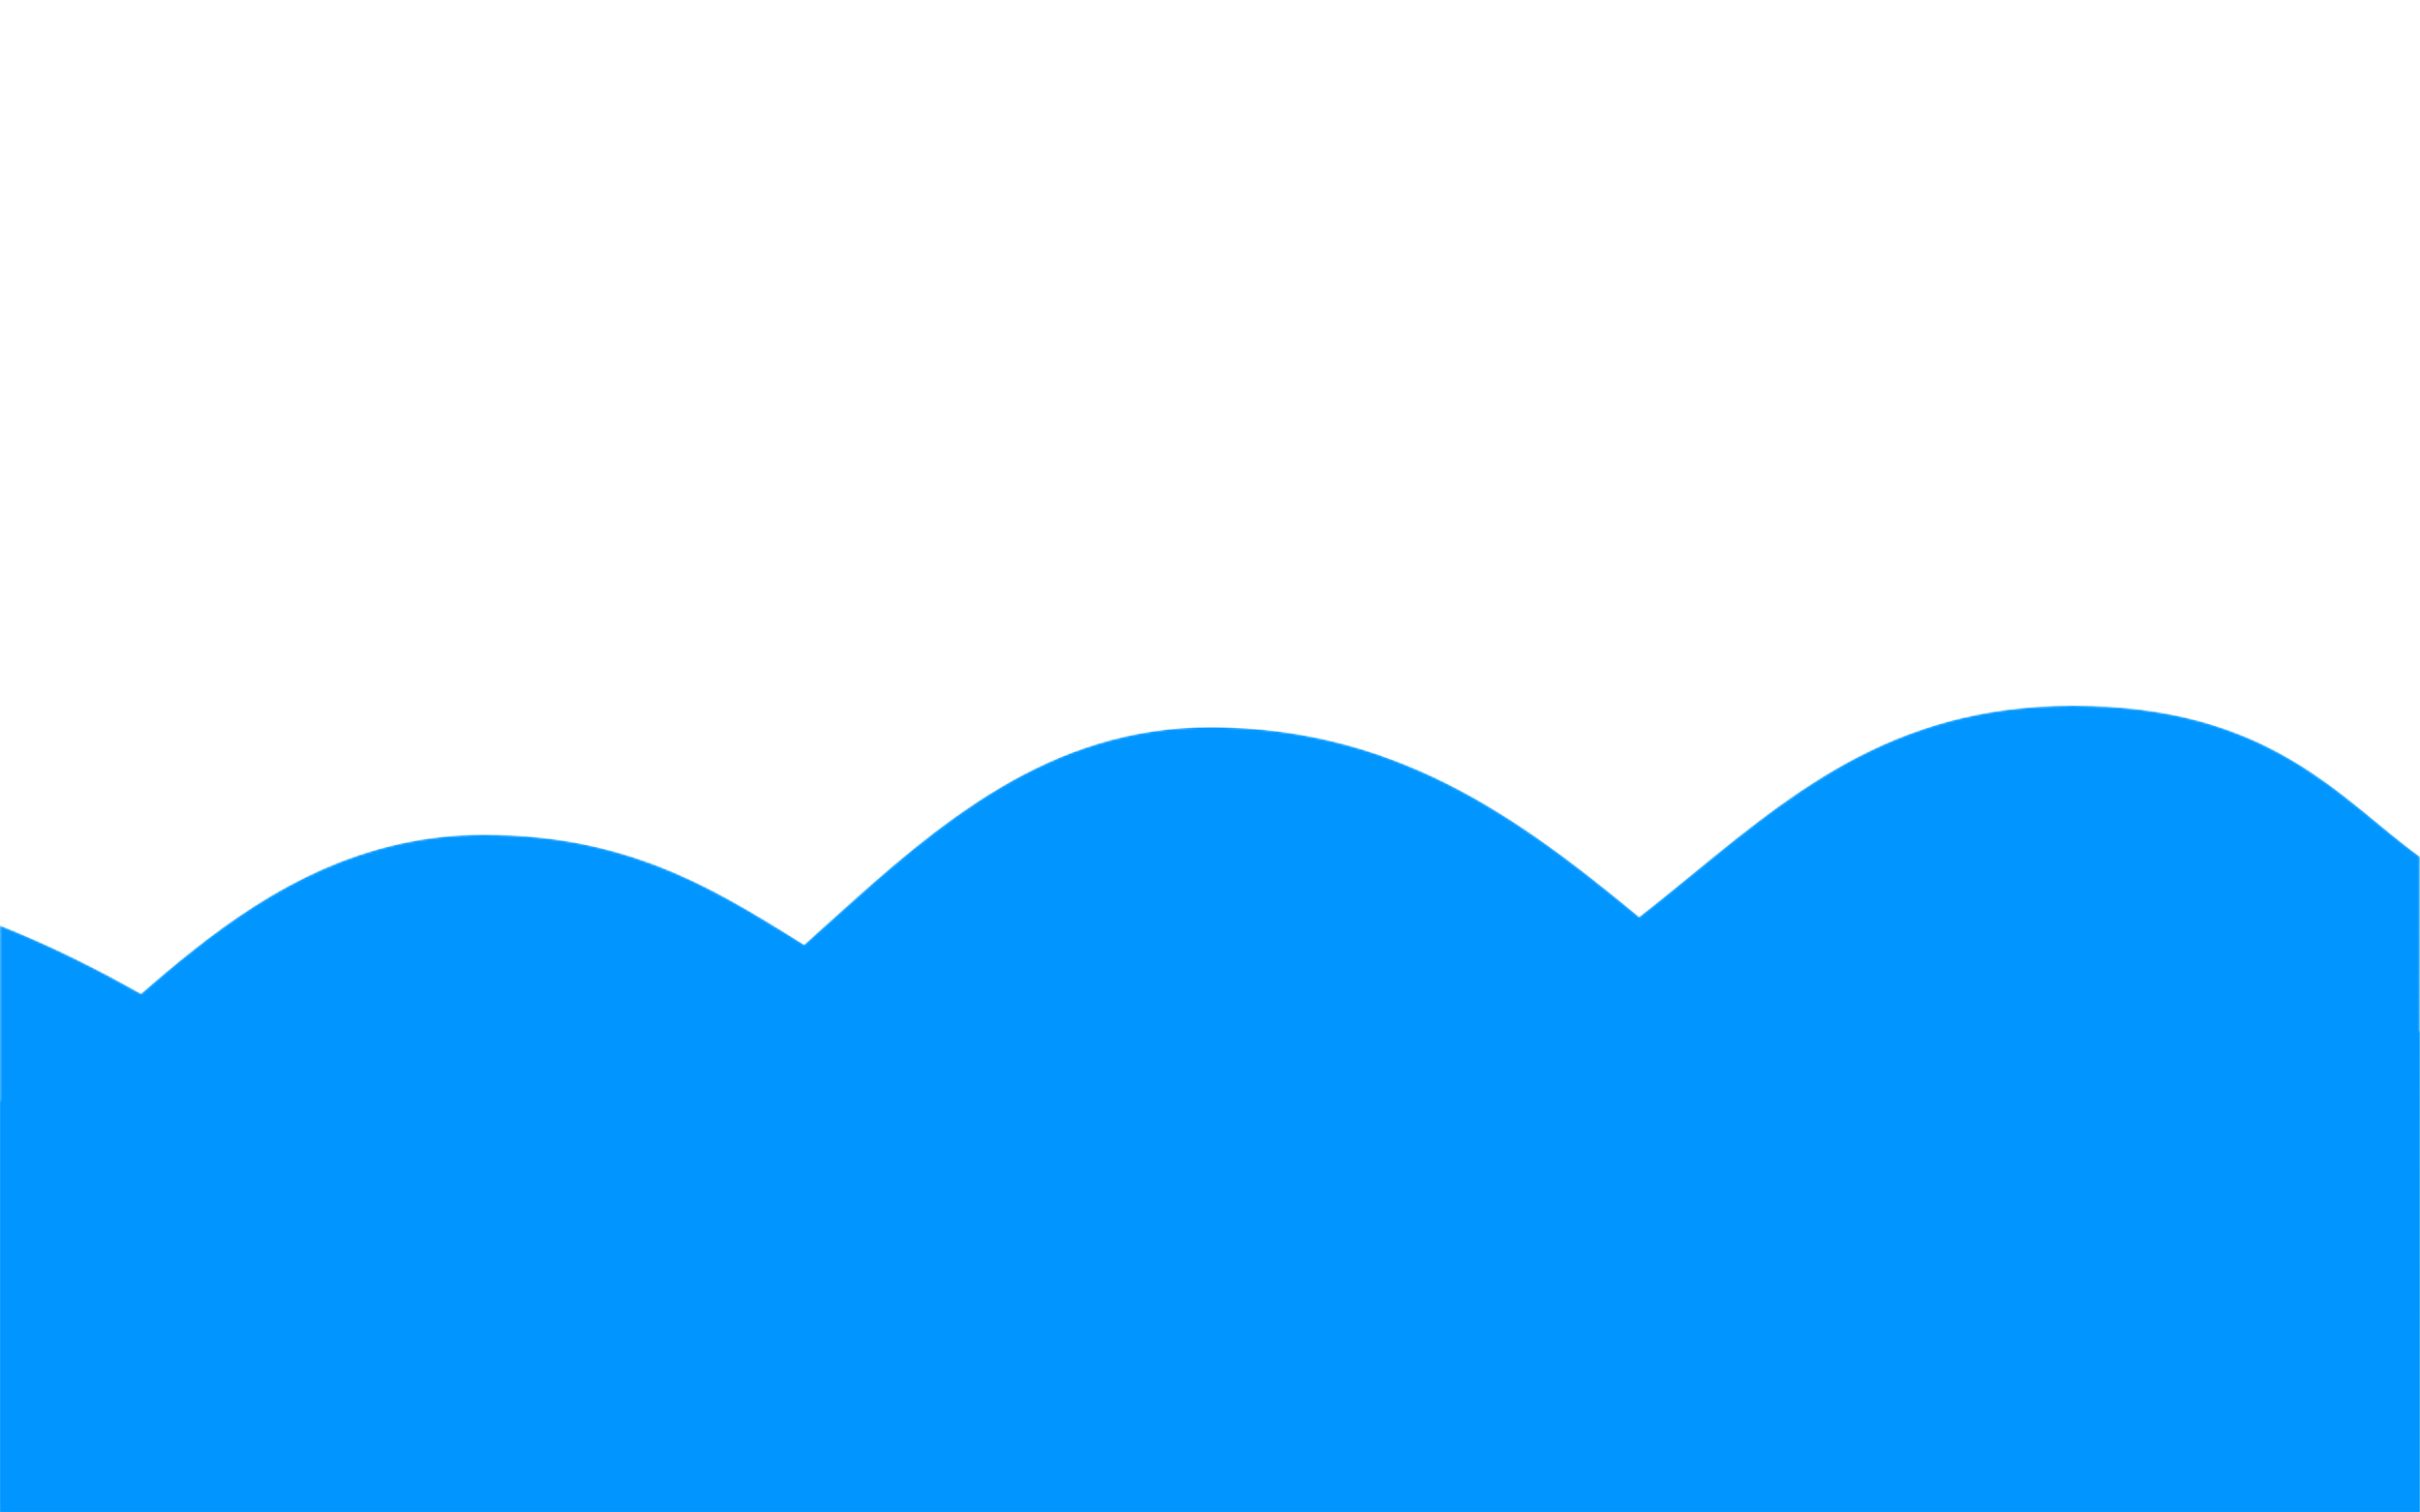 <?xml version="1.0" encoding="utf-8"?>
<!-- Generator: Adobe Illustrator 15.0.2, SVG Export Plug-In  -->
<!DOCTYPE svg PUBLIC "-//W3C//DTD SVG 1.1//EN" "http://www.w3.org/Graphics/SVG/1.1/DTD/svg11.dtd">
<svg version="1.1"
	 xmlns="http://www.w3.org/2000/svg" xmlns:xlink="http://www.w3.org/1999/xlink" xmlns:a="http://ns.adobe.com/AdobeSVGViewerExtensions/3.0/"
	 x="0px" y="0px" width="1200px" height="750px" viewBox="16.197 -310.671 1200 750"
	 enable-background="new 16.197 -310.671 1200 750" xml:space="preserve">
<defs>
</defs>
<g>
	<g>
		<defs>
			<path id="SVGID_2_" d="M616.131,221.246c-188.198,0-209.133-118-360.127-118c-119.111,0-182.83,106.92-239.807,131.972v204.111
				h1199.934V114.116c-39.196-28.334-74.008-74.87-172.008-74.87C861.333,39.246,841.916,221.246,616.131,221.246"/>
		</defs>
		<clipPath id="SVGID_3_">
			<use xlink:href="#SVGID_2_"  overflow="visible"/>
		</clipPath>
		<defs>
			<filter id="Adobe_OpacityMaskFilter" filterUnits="userSpaceOnUse" x="16.197" y="39.246" width="1199.934" height="400.083">
				<feColorMatrix  type="matrix" values="1 0 0 0 0  0 1 0 0 0  0 0 1 0 0  0 0 0 1 0"/>
			</filter>
		</defs>
		<mask maskUnits="userSpaceOnUse" x="16.197" y="39.246" width="1199.934" height="400.083" id="SVGID_4_">
			<g filter="url(#Adobe_OpacityMaskFilter)">
				
					<linearGradient id="SVGID_5_" gradientUnits="userSpaceOnUse" x1="16.197" y1="439.329" x2="17.197" y2="439.329" gradientTransform="matrix(0 628.398 628.398 0 -275457.5 -10367.532)">
					<stop  offset="0" style="stop-color:#F0F0F0"/>
					<stop  offset="0" style="stop-color:#808080"/>
					<stop  offset="1" style="stop-color:#333333"/>
				</linearGradient>
				<rect x="16.197" y="39.246" clip-path="url(#SVGID_3_)" fill="url(#SVGID_5_)" width="1199.934" height="400.083"/>
			</g>
		</mask>
		
			<linearGradient id="SVGID_6_" gradientUnits="userSpaceOnUse" x1="16.197" y1="439.329" x2="17.197" y2="439.329" gradientTransform="matrix(0 628.398 628.398 0 -275457.5 -10367.532)">
			<stop  offset="0" style="stop-color:#0196FF"/>
			<stop  offset="0" style="stop-color:#0196FF"/>
			<stop  offset="1" style="stop-color:#0196FF"/>
		</linearGradient>
		
			<rect x="16.197" y="39.246" clip-path="url(#SVGID_3_)" mask="url(#SVGID_4_)" fill="url(#SVGID_6_)" width="1199.934" height="400.083"/>
	</g>
	<g>
		<defs>
			<path id="SVGID_1_" d="M254.275,240.832c-105.861,0-129.576-49.042-238.078-92.586v291.083h1199.998l-0.064-239.083
				c0,0-63.569,48.041-180.004,48.041c-169.001,0-227.004-198.375-419.93-198.375C456.952,49.912,396.222,240.832,254.275,240.832"
				/>
		</defs>
		<clipPath id="SVGID_7_">
			<use xlink:href="#SVGID_1_"  overflow="visible"/>
		</clipPath>
		<defs>
			<filter id="Adobe_OpacityMaskFilter_1_" filterUnits="userSpaceOnUse" x="0" y="0" width="1232.393" height="489.241">
				<feColorMatrix  type="matrix" values="1 0 0 0 0  0 1 0 0 0  0 0 1 0 0  0 0 0 1 0"/>
			</filter>
		</defs>
		<mask maskUnits="userSpaceOnUse" x="0" y="0" width="1232.393" height="489.241" id="SVGID_8_">
			<g filter="url(#Adobe_OpacityMaskFilter_1_)">
				
					<linearGradient id="SVGID_9_" gradientUnits="userSpaceOnUse" x1="16.197" y1="439.324" x2="17.197" y2="439.324" gradientTransform="matrix(-18.177 436.269 436.269 18.177 -190743.125 -15043.607)">
					<stop  offset="0" style="stop-color:#FFFFFF"/>
					<stop  offset="0" style="stop-color:#FFFFFF"/>
					<stop  offset="1" style="stop-color:#808080"/>
				</linearGradient>
				<polygon clip-path="url(#SVGID_7_)" fill="url(#SVGID_9_)" points="1232.393,50.586 1214.115,489.24 0,438.653 18.277,-0.001 
									"/>
			</g>
		</mask>
		
			<linearGradient id="SVGID_10_" gradientUnits="userSpaceOnUse" x1="16.197" y1="439.324" x2="17.197" y2="439.324" gradientTransform="matrix(-18.177 436.269 436.269 18.177 -190743.141 -15043.61)">
			<stop  offset="0" style="stop-color:#0196FF"/>
			<stop  offset="0" style="stop-color:#0196FF"/>
			<stop  offset="1" style="stop-color:#0196FF"/>
		</linearGradient>
		<polygon clip-path="url(#SVGID_7_)" mask="url(#SVGID_8_)" fill="url(#SVGID_10_)" points="1232.393,50.587 1214.115,489.241 
			0,438.654 18.277,0 		"/>
	</g>
</g>
</svg>
